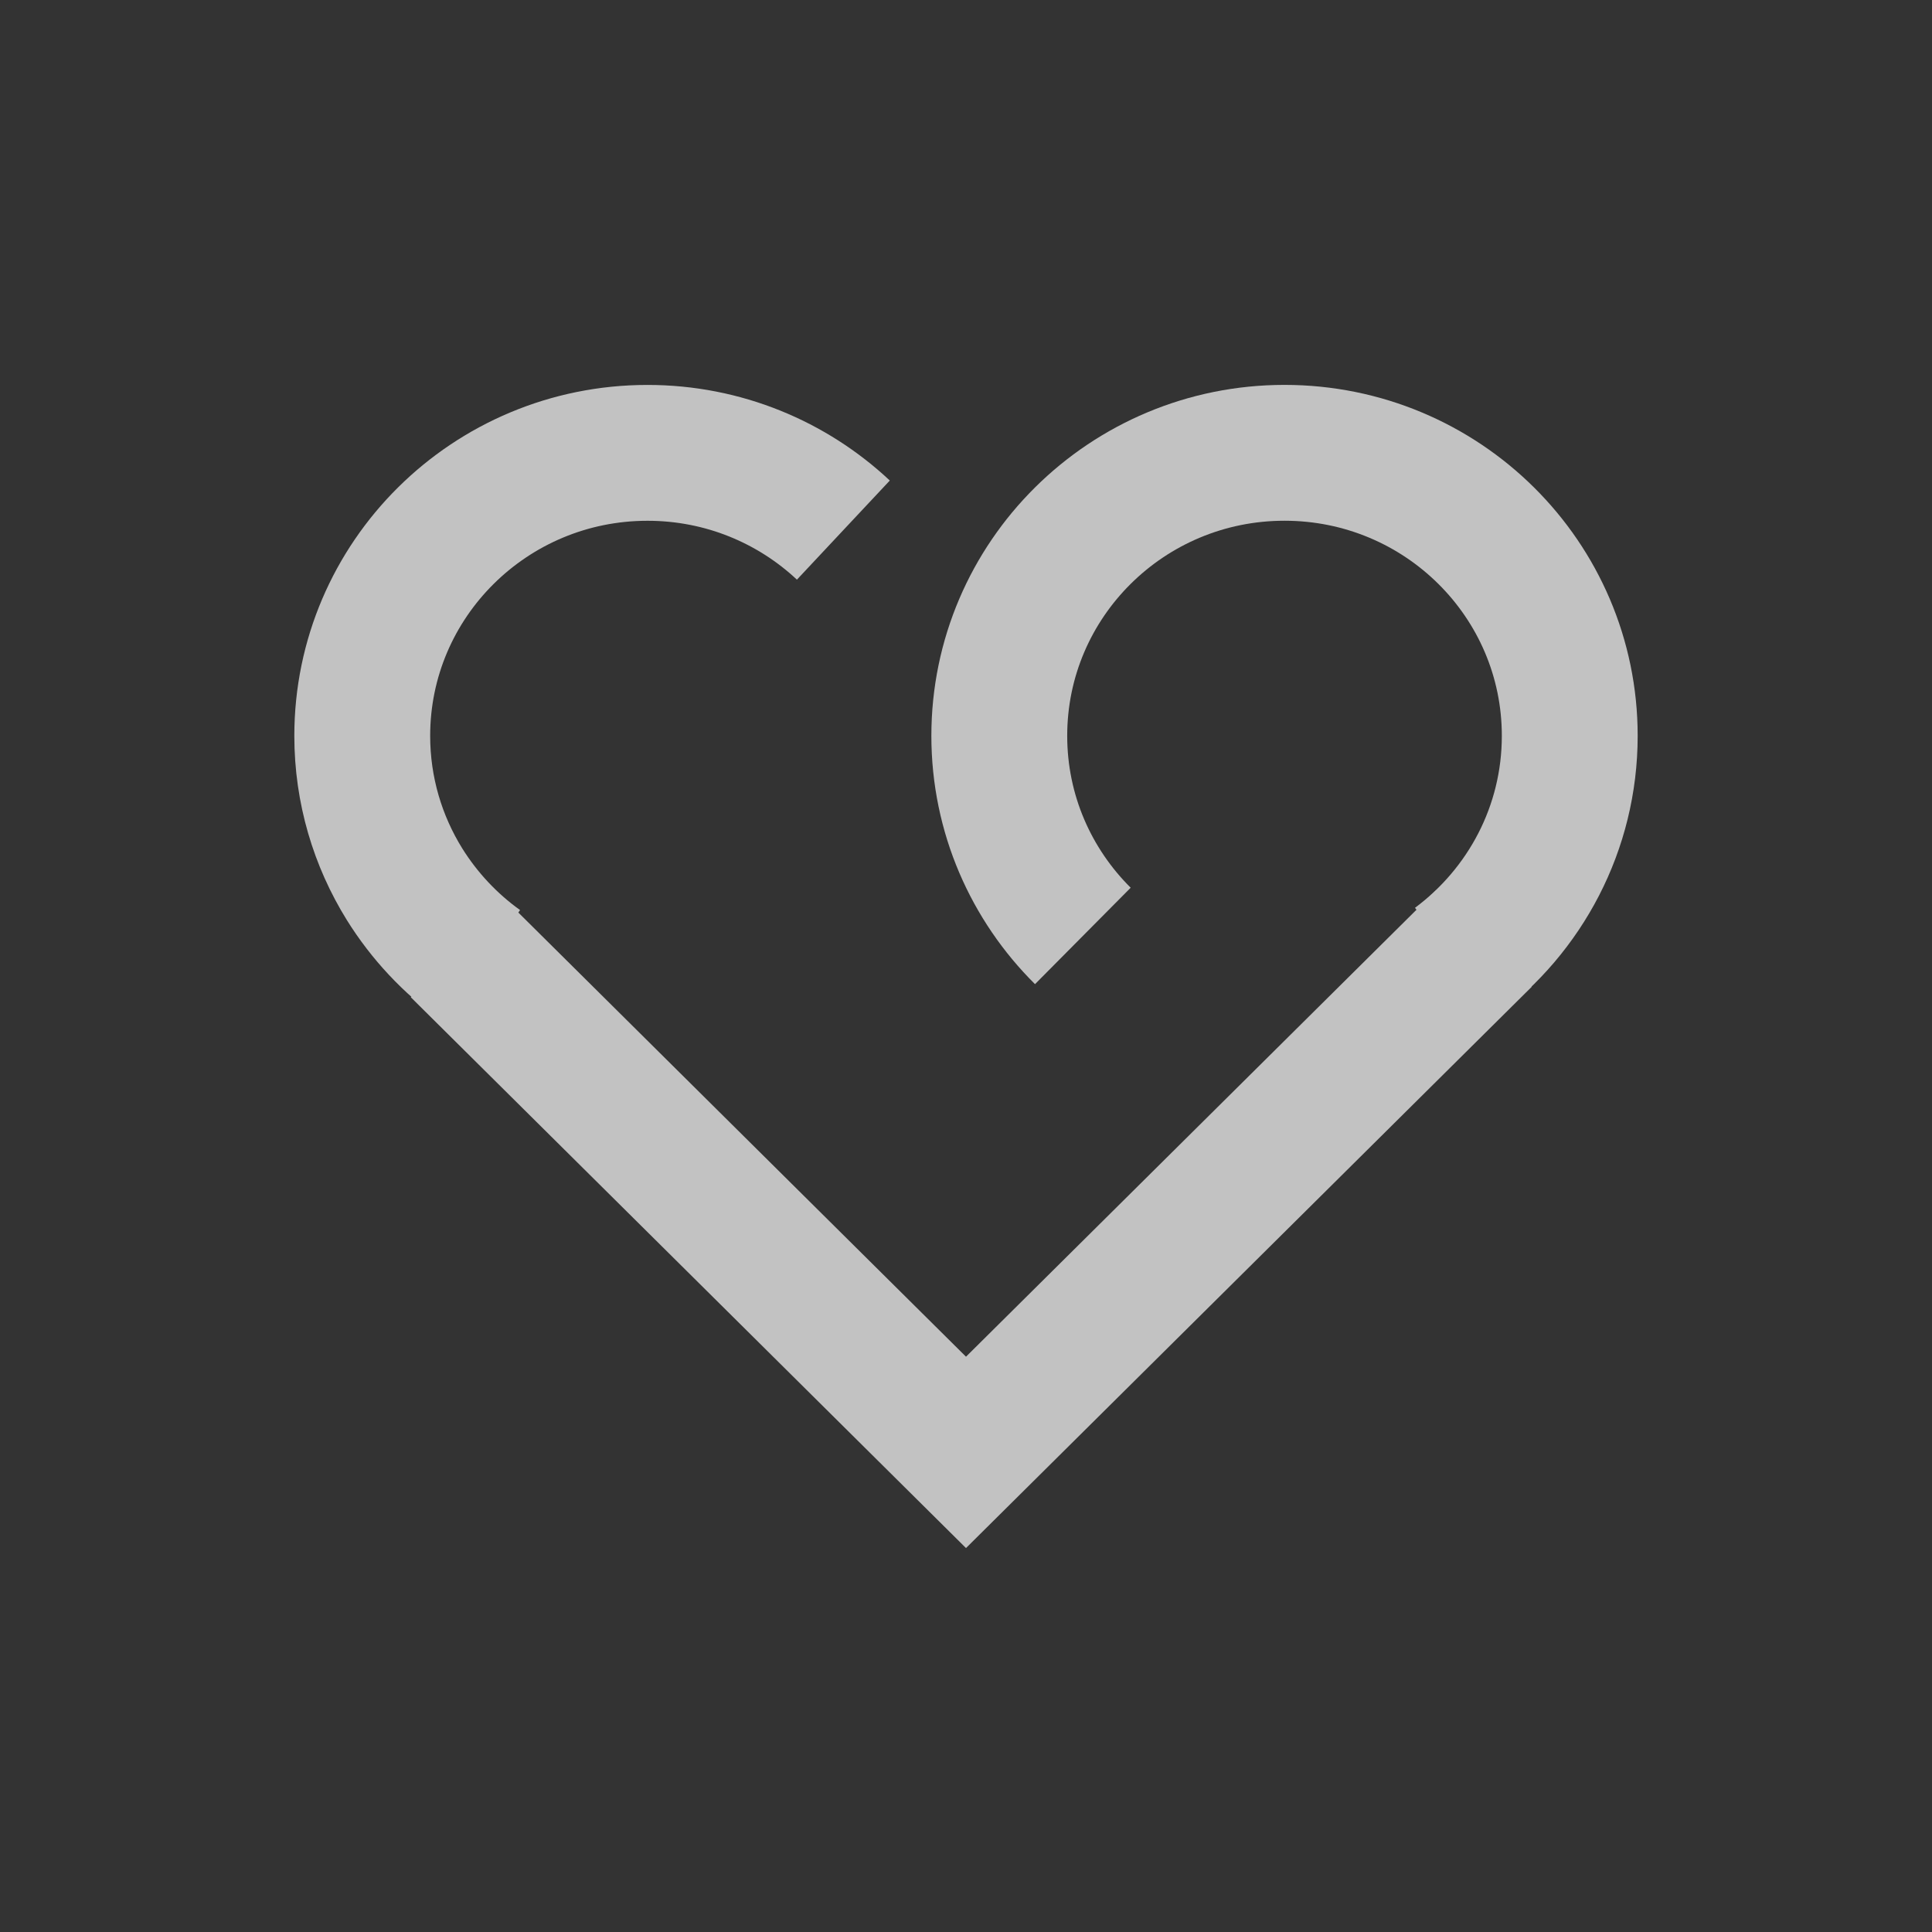 <svg width="48" height="48" viewBox="0 0 48 48" fill="none" xmlns="http://www.w3.org/2000/svg">
<rect x="0" y="0" width="48" height="48" fill="#333333" stroke="none"/>
<g opacity="0.7">
<path d="M36.867 23.318L24 36.084L11.395 23.578" stroke="white" stroke-width="3.375" stroke-miterlimit="10"/>
<path d="M26.903 23.253C25.621 21.981 24.827 20.223 24.827 18.281C24.827 14.398 27.999 11.25 31.913 11.25C35.828 11.25 39 14.398 39 18.281C39 20.583 37.886 22.625 36.163 23.908" stroke="white" stroke-width="3.375" stroke-miterlimit="10"/>
<path d="M11.938 23.982C11.183 23.441 10.541 22.755 10.05 21.967C9.385 20.895 9 19.633 9 18.282C9 14.398 12.173 11.251 16.087 11.251C17.97 11.251 19.683 11.98 20.953 13.17" stroke="white" stroke-width="3.375" stroke-miterlimit="10"/>
</g>
</svg>

